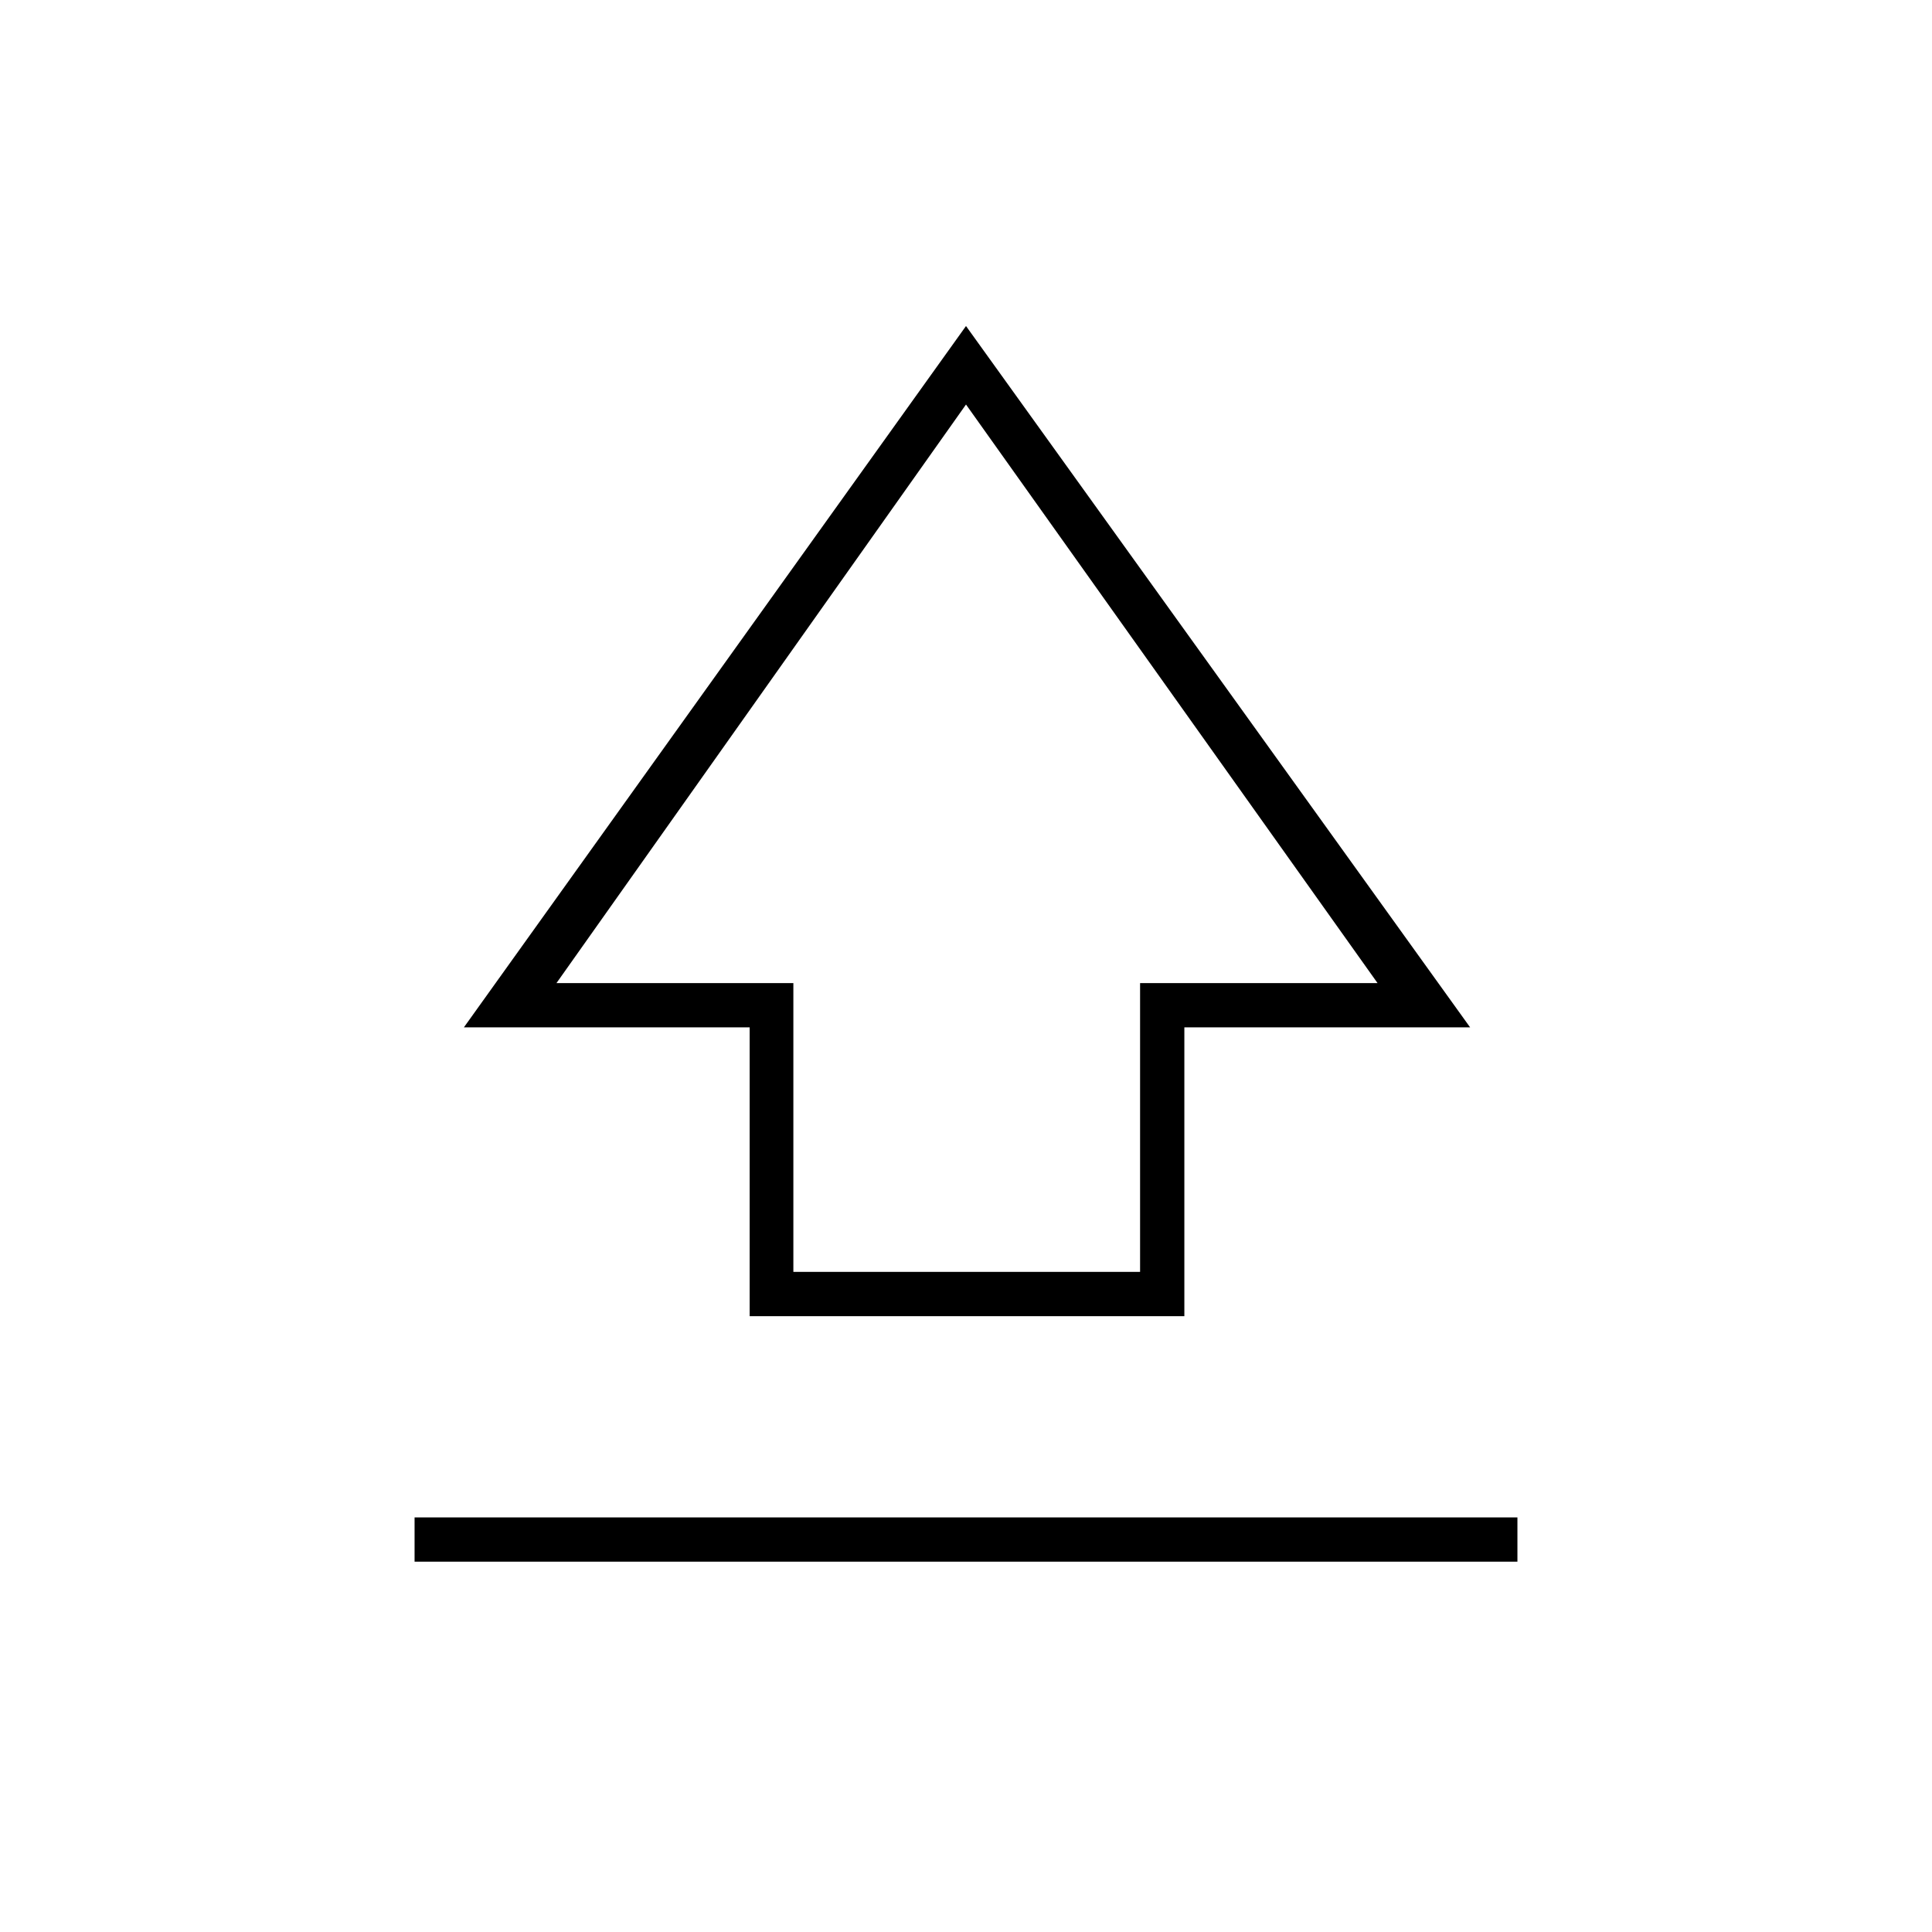 <svg xmlns="http://www.w3.org/2000/svg" height="48" viewBox="0 -960 960 960" width="48"><path d="M372.5-306v-143.5h-142L480-798l250.5 348.5h-142V-306h-216Zm21.72-22H566.5v-143.5h118L480-759 276.5-471.5h117.72V-328ZM480-544.5ZM206-184v-22h548v22H206Z"/></svg>